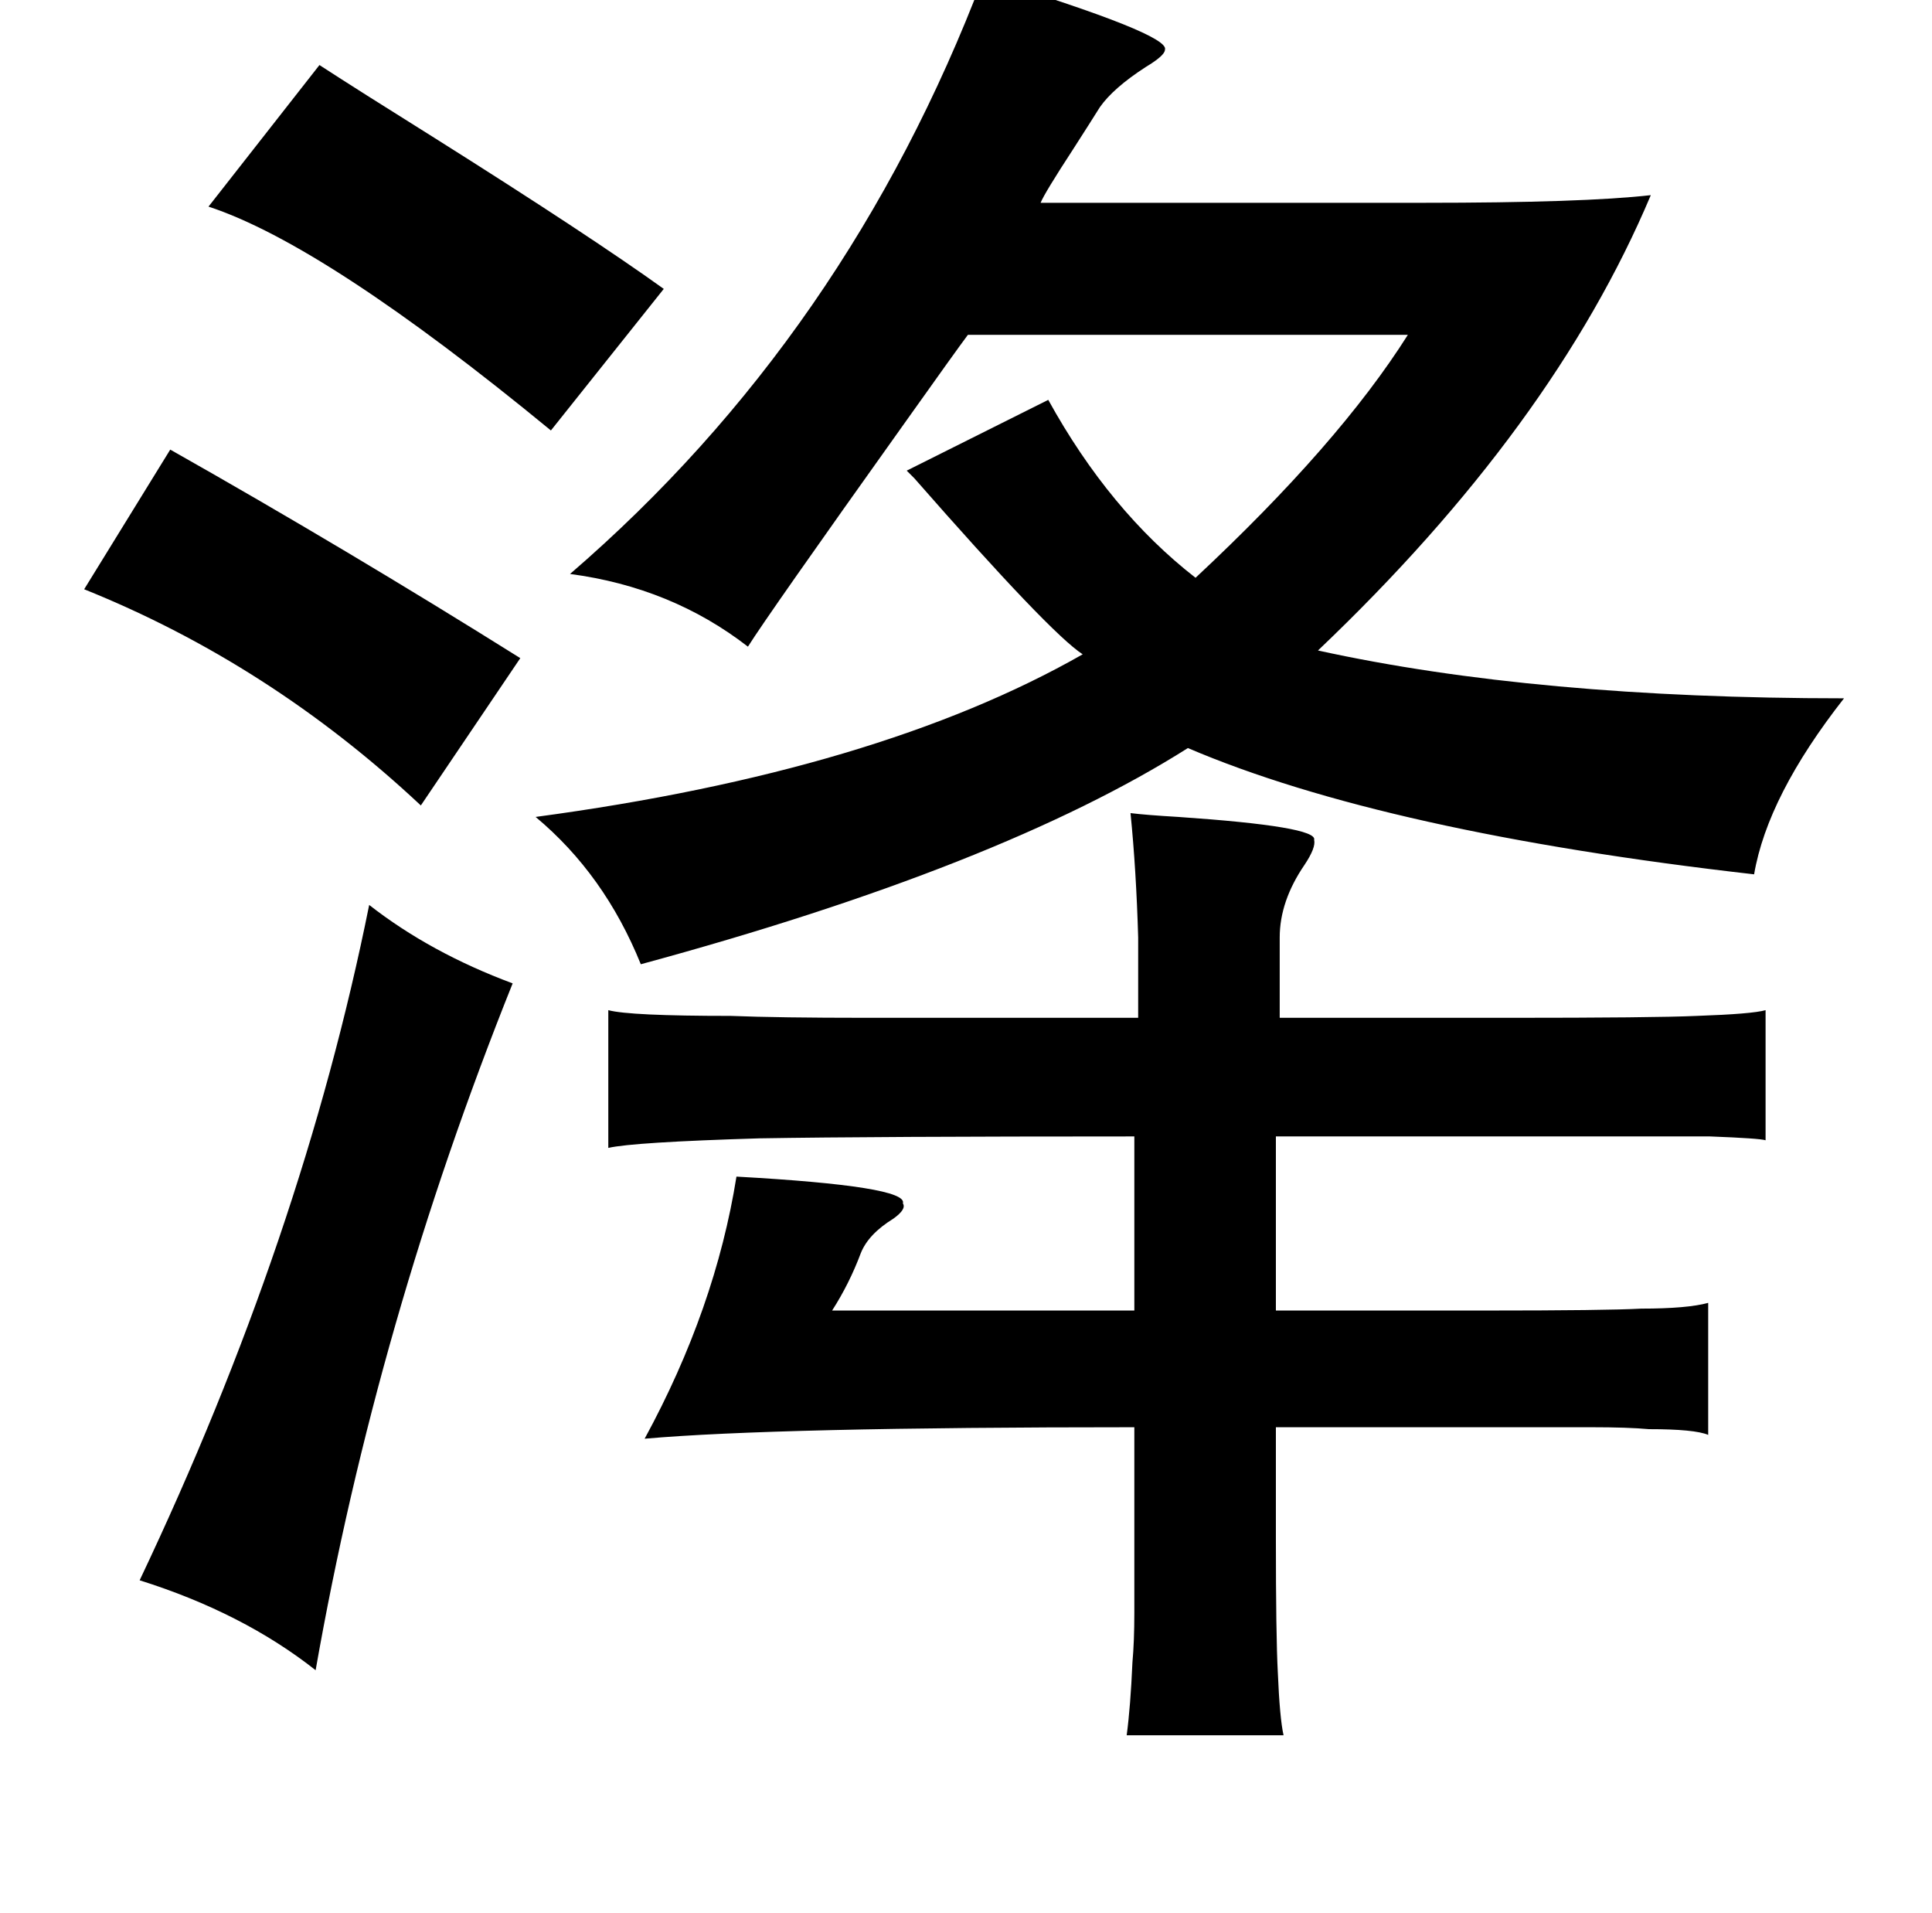 <?xml version="1.0" standalone="no"?>
<!DOCTYPE svg PUBLIC "-//W3C//DTD SVG 1.1//EN" "http://www.w3.org/Graphics/SVG/1.1/DTD/svg11.dtd" >
<svg xmlns="http://www.w3.org/2000/svg" xmlns:xlink="http://www.w3.org/1999/xlink" version="1.1" viewBox="-10 0 1010 1000">
   <path fill="currentColor"
d="M504 -12q98 30 95 38q0 3 -10 9q-17 11 -24 21q-5 8 -14 22q-15 23 -17 28h200q84 0 119 -4q-51 121 -174 238q114 25 275 25q-40 51 -47 92q-193 -22 -296 -66q-98 62 -286 113q-19 -47 -55 -77q179 -24 286 -85q-17 -11 -88 -92l-4 -4l74 -37q32 58 77 93
q75 -70 111 -127h-230q-6 8 -33 46q-72 101 -82 117q-40 -31 -93 -38q145 -125 216 -312zM157 34q20 13 60 38q81 51 120 79l-59 74q-118 -97 -179 -117zM79 235q92 52 183 109l-52 77q-79 -74 -176 -113zM581 425q8 1 25 2q73 5 71 12q1 4 -5 13q-13 19 -13 38v42h119
q77 0 99 -1q29 -1 36 -3v68q-3 -1 -29 -2h-35h-71h-121v91h109q64 0 82 -1q24 0 35 -3v69q-7 -3 -31 -3q-11 -1 -30 -1h-56h-109v58q0 51 1 70q1 24 3 33h-82q2 -15 3 -38q1 -11 1 -26v-43v-54q-188 0 -256 6q37 -68 48 -137q90 5 87 14q2 3 -5 8q-13 8 -17 18q-6 16 -15 30
h158v-91q-136 0 -196 1q-66 2 -79 5v-72q11 3 64 3q25 1 71 1h142v-42q-1 -35 -4 -65zM183 473q32 25 75 41q-71 177 -103 359q-38 -30 -92 -47q85 -179 120 -353z" />
</svg>
